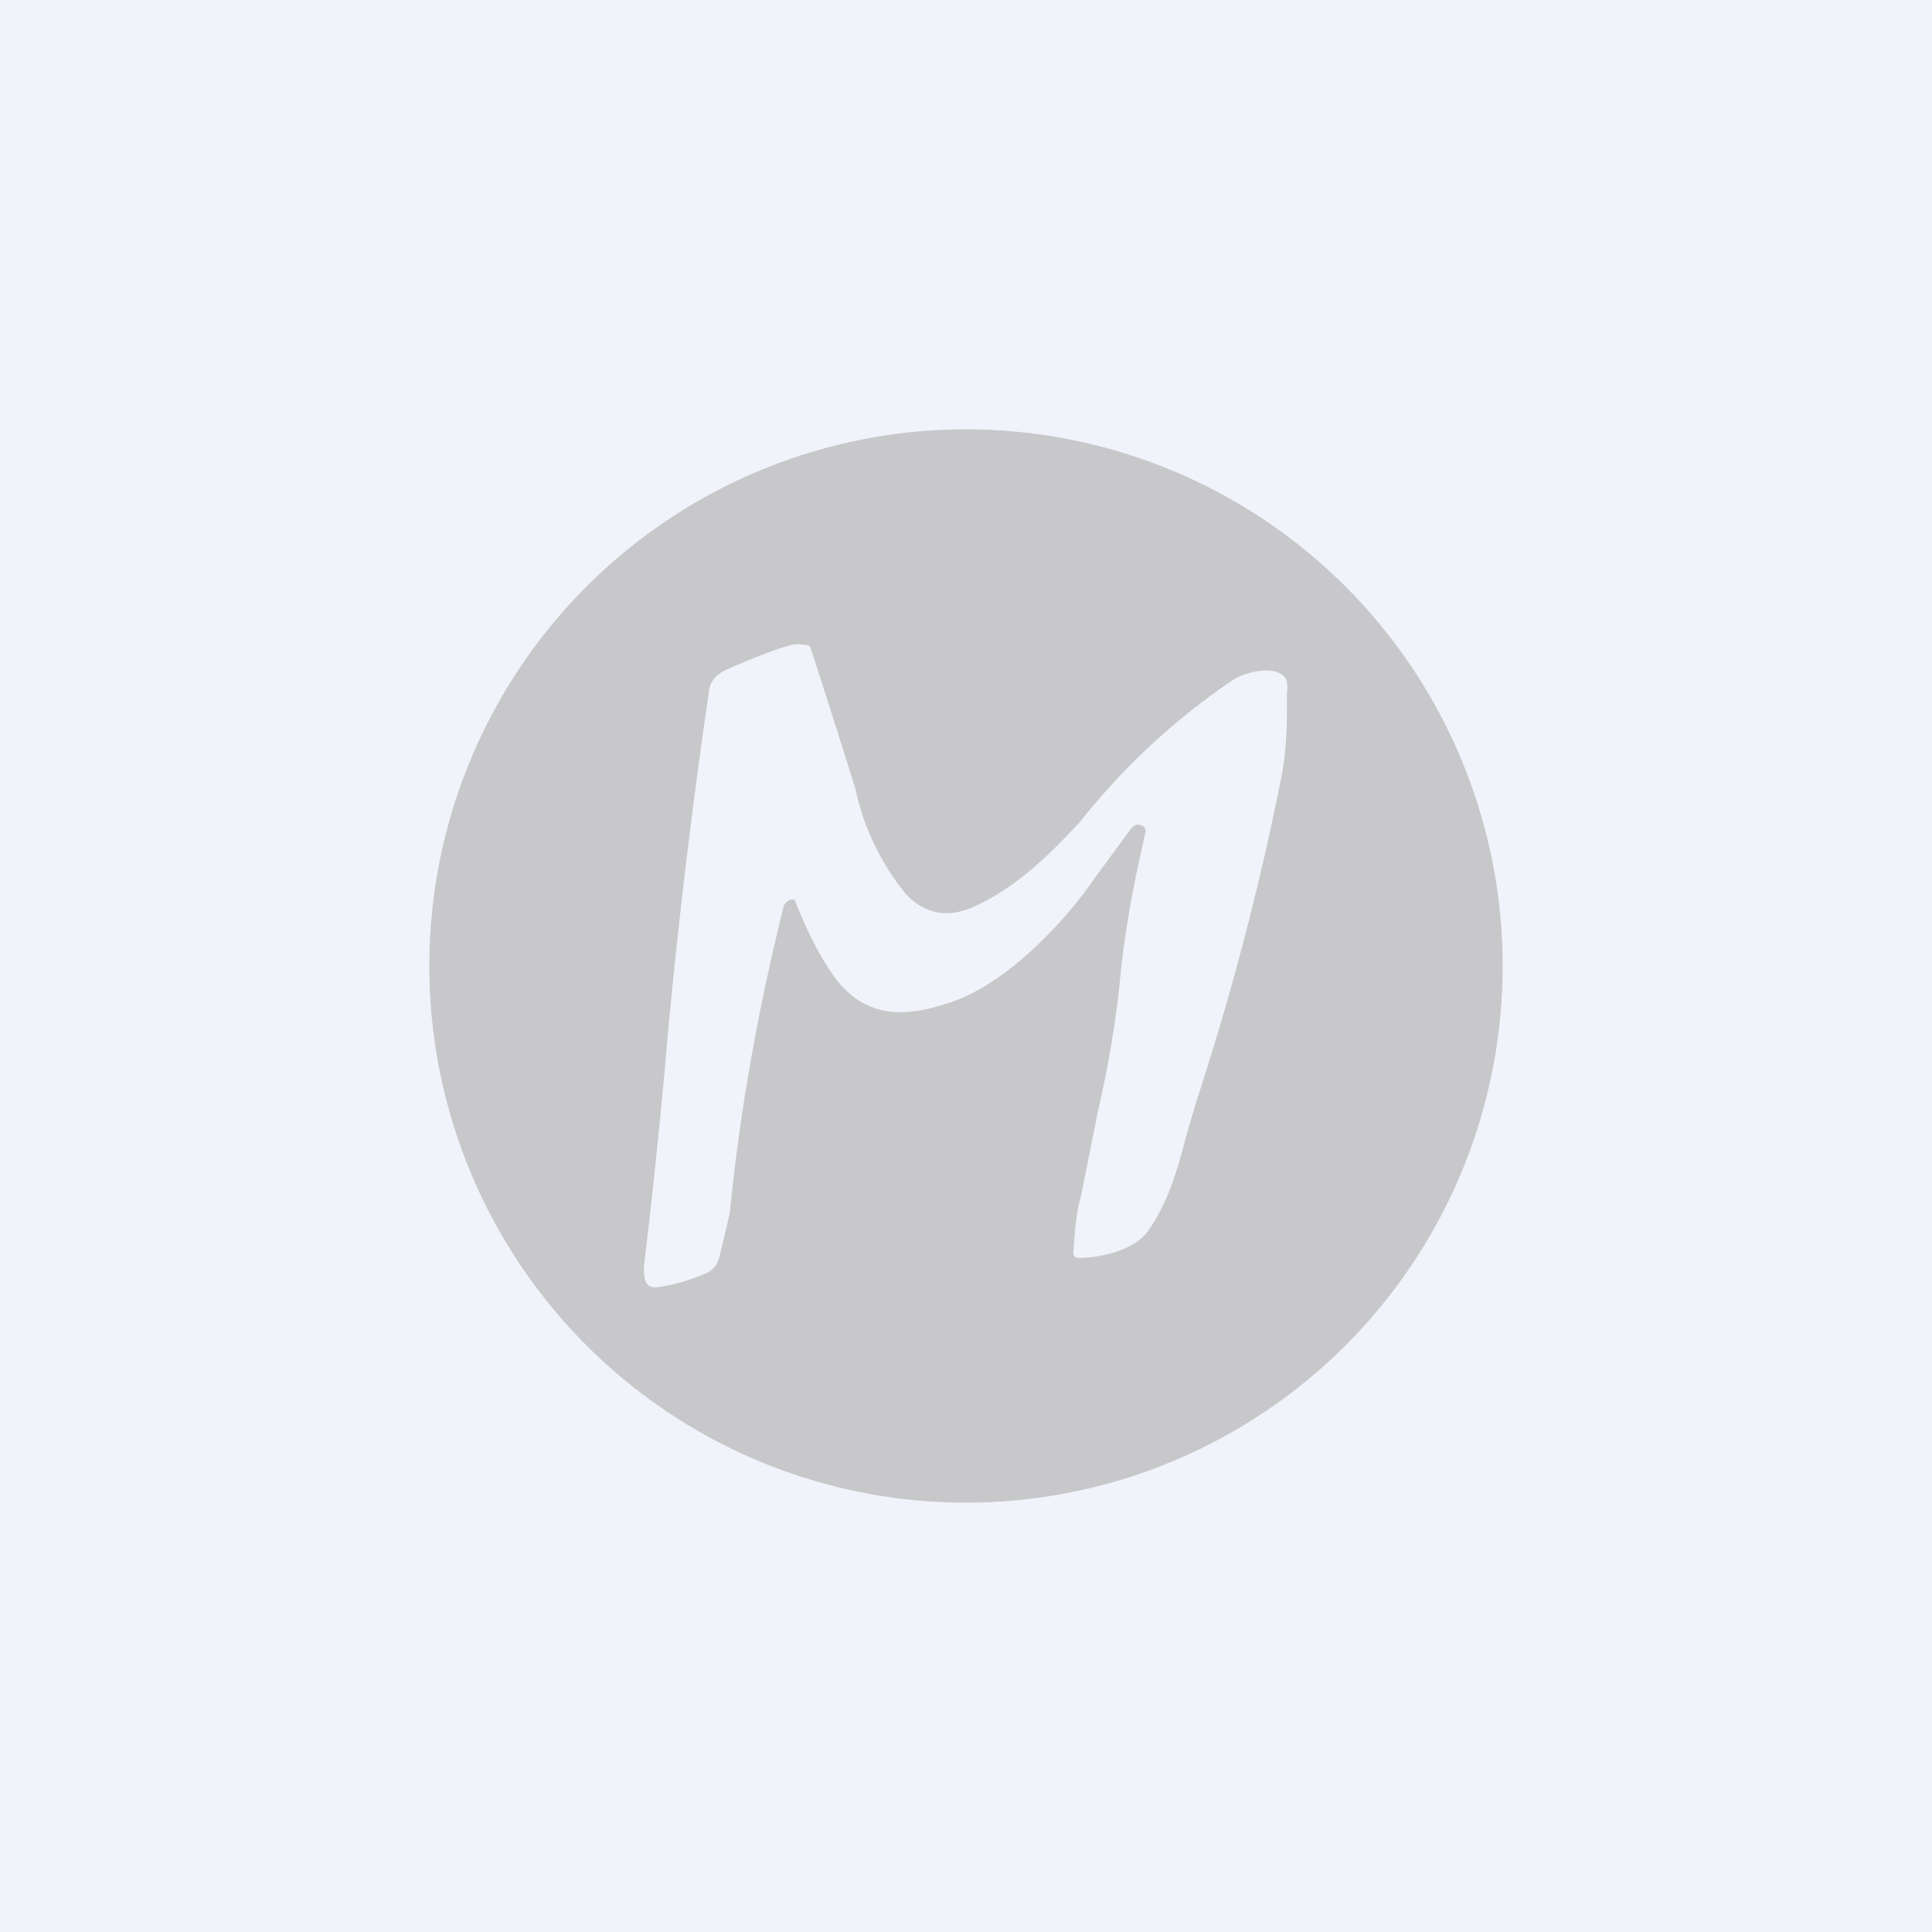 <!-- by TradingView --><svg width="18" height="18" viewBox="0 0 18 18" xmlns="http://www.w3.org/2000/svg"><path fill="#F0F3FA" d="M0 0h18v18H0z"/><path fill-rule="evenodd" d="M9 14A5 5 0 1 0 9 4a5 5 0 0 0 0 10Zm1.53-6.27c.03-.04.07-.06.1-.04.03 0 .05.04.04.07l-.08.37c-.07.34-.13.7-.16 1.05a9.9 9.9 0 0 1-.2 1.17l-.16.8c-.05.16-.06.4-.07.52v.01c0 .02.02.04.04.04.21 0 .51-.07.64-.23.2-.27.29-.59.37-.9l.1-.34c.32-.98.58-1.97.78-2.97.05-.23.06-.46.06-.69v-.13c.01-.07 0-.11-.01-.14-.1-.13-.35-.06-.47 0a6.34 6.34 0 0 0-1.45 1.34c-.28.3-.58.6-.97.78-.25.12-.47.08-.65-.11a2.3 2.3 0 0 1-.47-.98 117.6 117.6 0 0 0-.42-1.32.04.04 0 0 0-.04-.02.34.34 0 0 0-.14 0c-.12.03-.3.1-.56.21-.14.06-.2.12-.21.26a59.98 59.98 0 0 0-.38 3.18A59.45 59.45 0 0 1 6 11.79c0 .09-.01.23.14.2.14-.02.28-.06.42-.12.08-.03.12-.08.14-.15l.01-.04.09-.38c.09-.94.27-1.93.5-2.85.01-.04.04-.06.07-.07.02 0 .04 0 .04.02.1.25.23.53.4.75.17.2.36.28.58.28.14 0 .28-.03.43-.08.54-.16 1.1-.76 1.38-1.17l.33-.45Z" fill="#B7B7B7" fill-opacity=".7"/></svg>